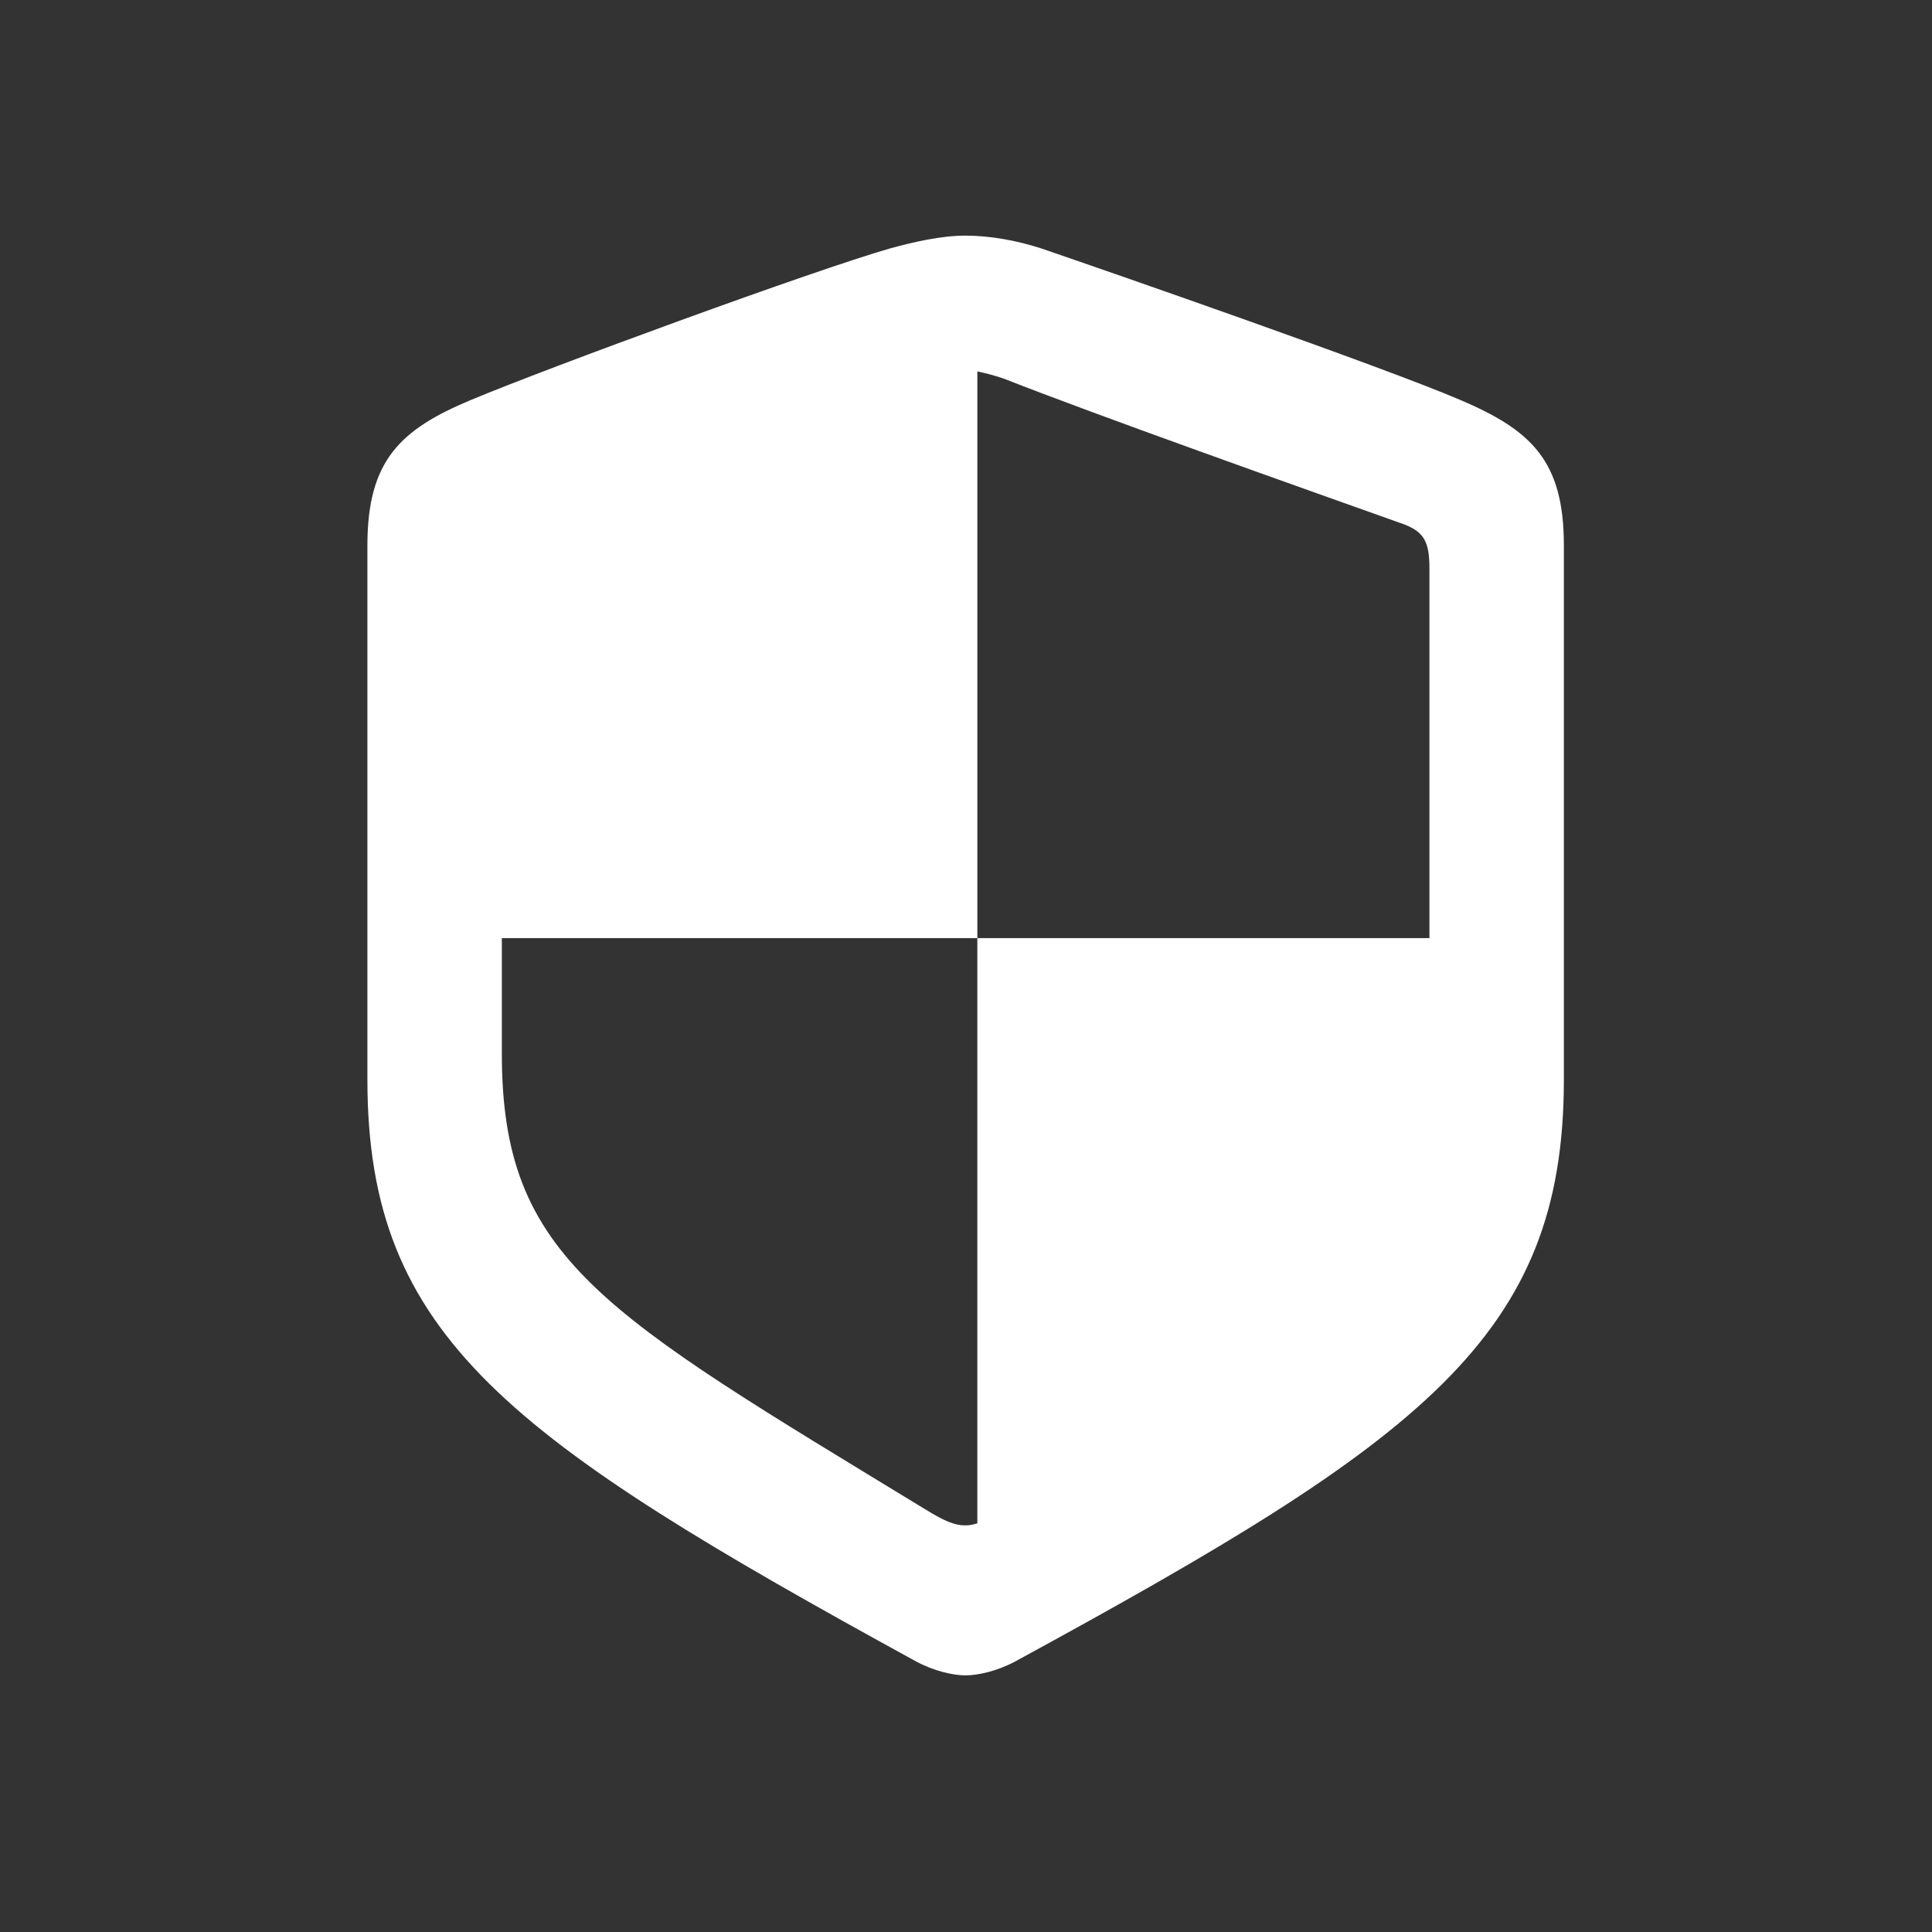 <svg width="24" height="24" viewBox="0 0 24 24" fill="none" xmlns="http://www.w3.org/2000/svg">
<rect x="0" y="0" width="24" height="24" fill="#333333" stroke="none"/>
<path d="M11.991 20.812C12.149 20.812 12.387 20.76 12.615 20.637C17.669 17.886 19.427 16.611 19.427 13.412V6.776C19.427 5.722 19.023 5.344 18.135 4.966C17.168 4.553 13.881 3.41 12.932 3.085C12.633 2.988 12.299 2.927 11.991 2.927C11.692 2.927 11.35 3.006 11.06 3.085C10.11 3.357 6.823 4.562 5.856 4.966C4.969 5.335 4.564 5.722 4.564 6.776V13.412C4.564 16.611 6.322 17.868 11.376 20.637C11.604 20.76 11.842 20.812 11.991 20.812ZM11.991 18.949C11.868 18.949 11.745 18.905 11.49 18.747C7.482 16.304 6.234 15.645 6.234 13.087V11.654H12.141V4.614C12.229 4.632 12.334 4.658 12.466 4.702C13.626 5.159 16.131 6.047 17.44 6.513C17.695 6.609 17.757 6.741 17.757 7.058V11.654H12.141V18.923C12.088 18.94 12.044 18.949 11.991 18.949Z" fill="white"/>
</svg>

